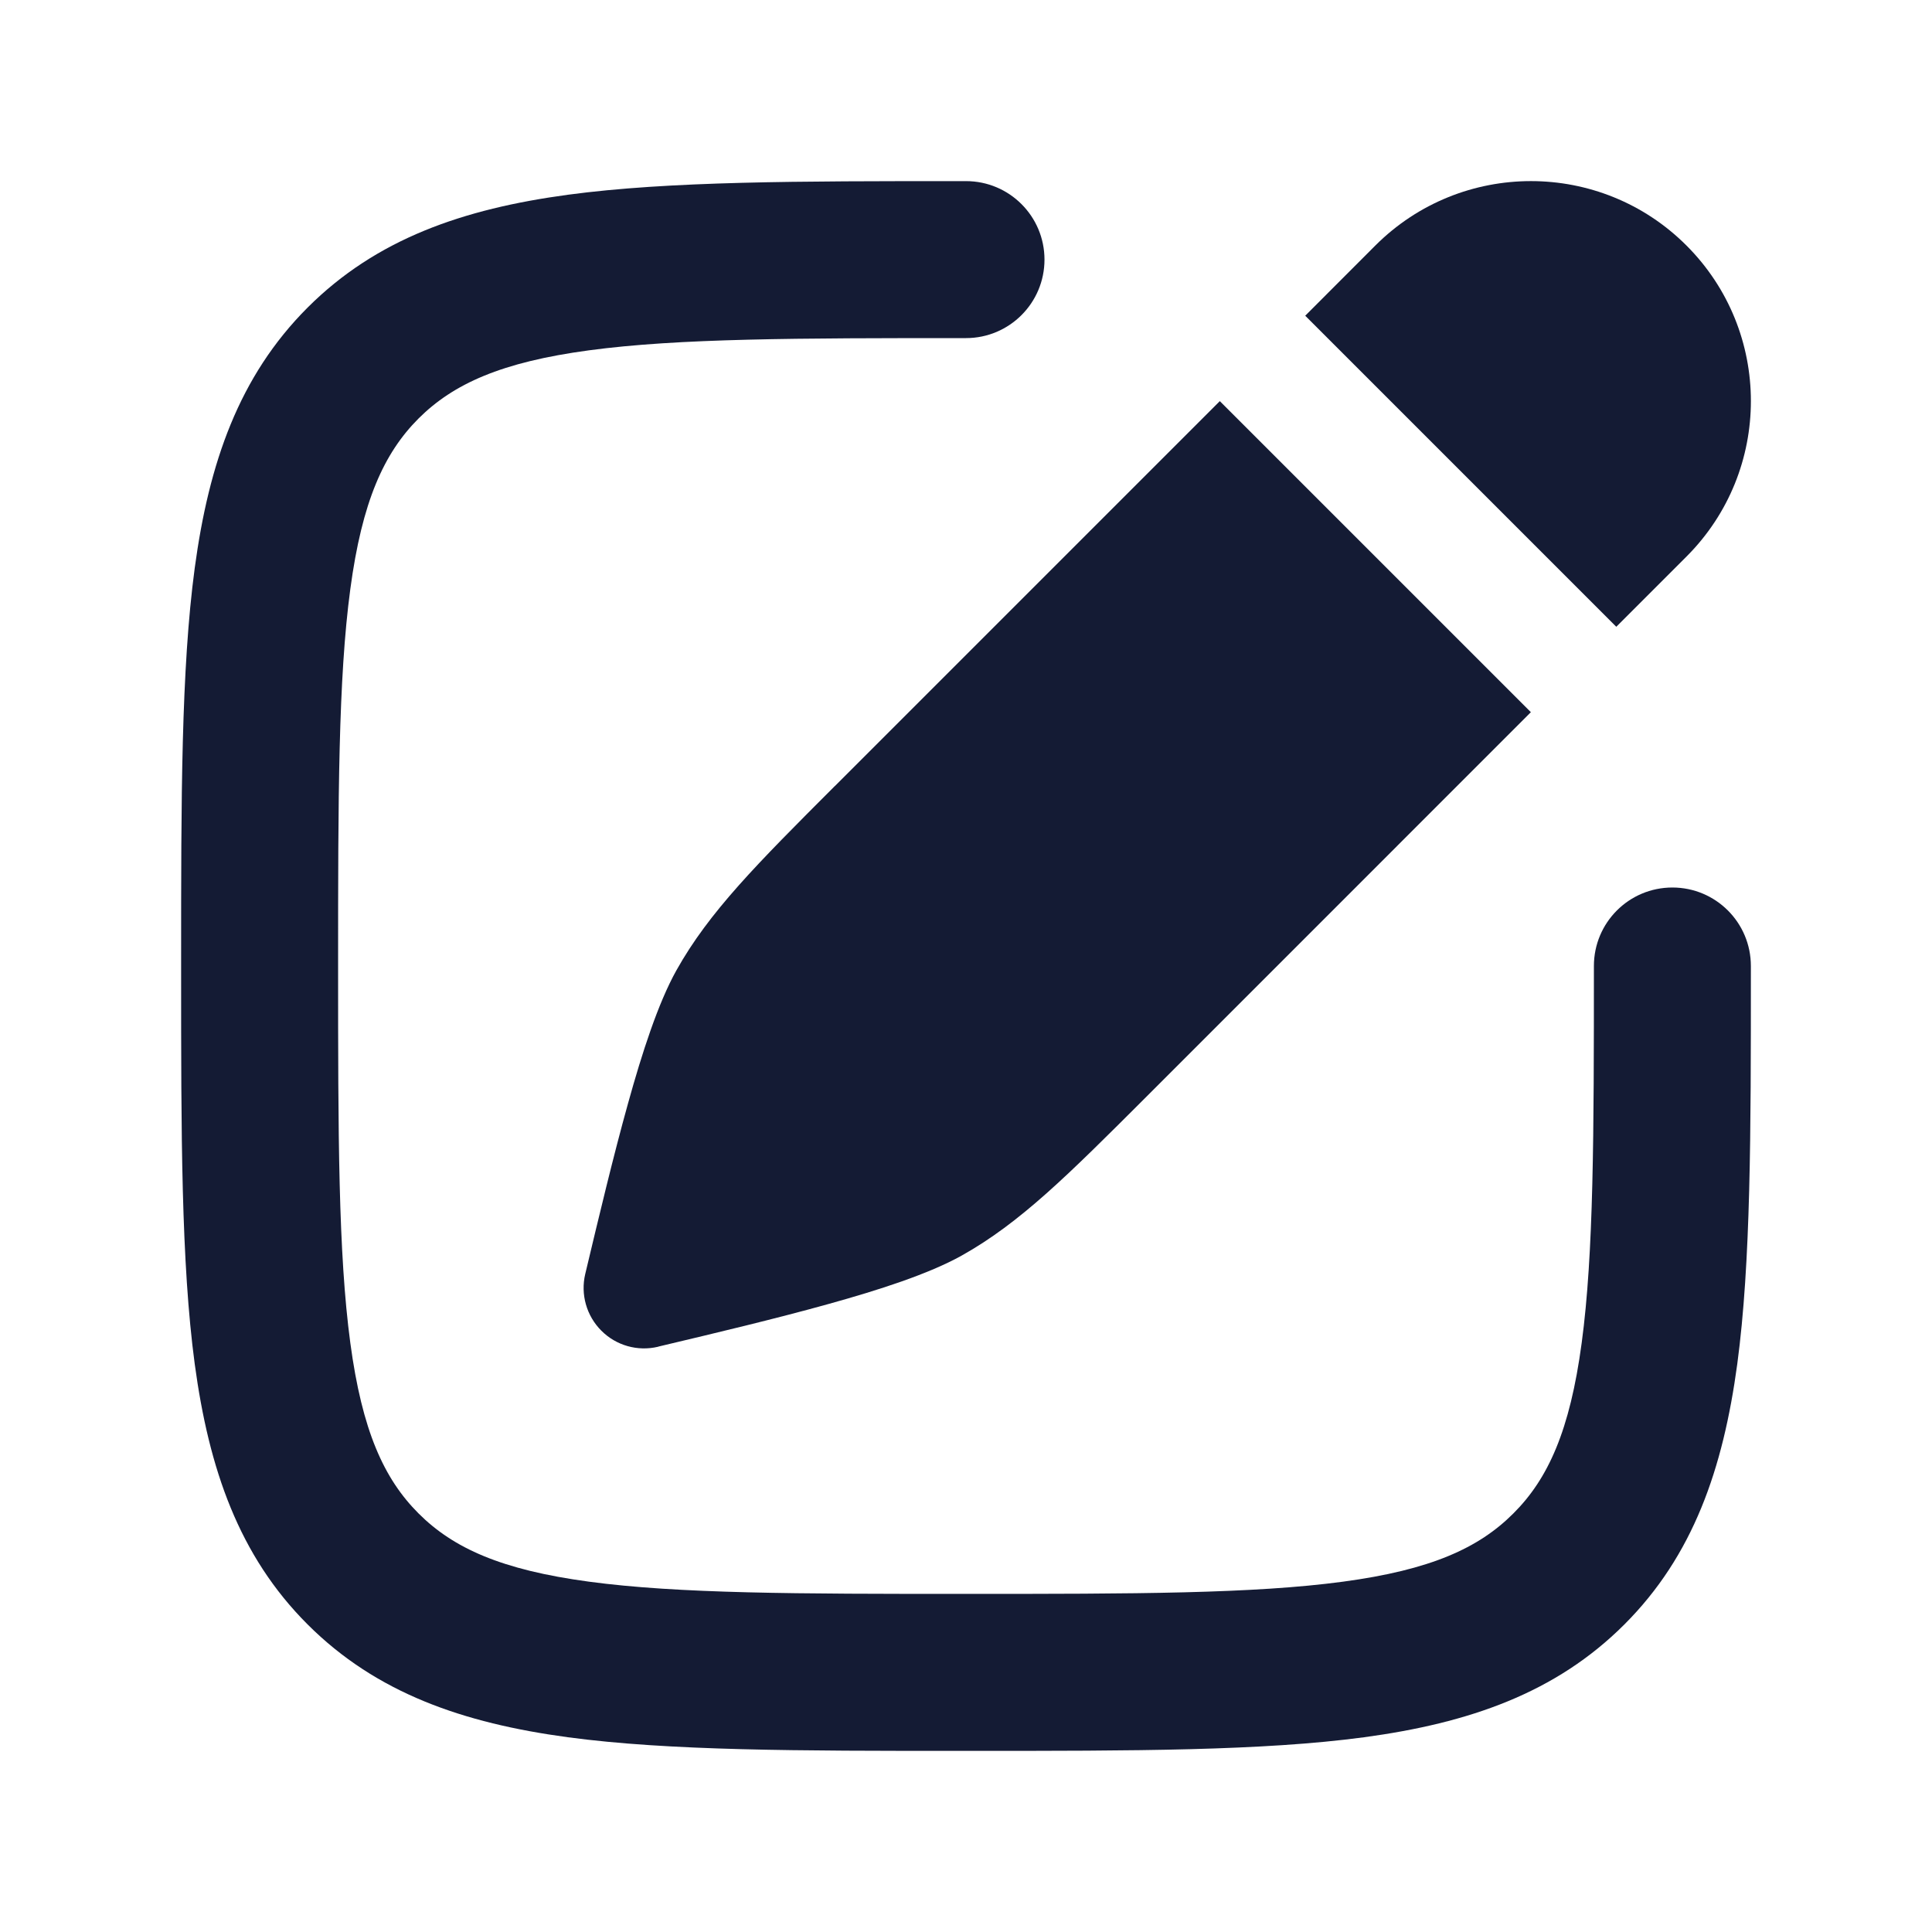 <svg width="24" height="24" viewBox="0 0 24 24" fill="none" xmlns="http://www.w3.org/2000/svg">
<path fill-rule="evenodd" clip-rule="evenodd" d="M11.928 2.25L12 2.25C12.539 2.25 12.975 2.687 12.975 3.225C12.975 3.763 12.539 4.2 12 4.2C9.904 4.2 8.43 4.202 7.316 4.352C6.229 4.498 5.631 4.768 5.199 5.199C4.768 5.631 4.498 6.229 4.352 7.316C4.202 8.43 4.2 9.904 4.2 12C4.2 14.096 4.202 15.57 4.352 16.684C4.498 17.771 4.768 18.369 5.199 18.8C5.631 19.232 6.229 19.502 7.316 19.648C8.43 19.798 9.904 19.8 12 19.8C14.096 19.8 15.57 19.798 16.684 19.648C17.771 19.502 18.369 19.232 18.8 18.8C19.232 18.369 19.502 17.771 19.648 16.684C19.798 15.57 19.8 14.096 19.8 12C19.8 11.461 20.236 11.025 20.775 11.025C21.314 11.025 21.75 11.461 21.75 12V12.072C21.75 14.079 21.75 15.684 21.581 16.944C21.405 18.247 21.033 19.326 20.179 20.179C19.326 21.033 18.247 21.405 16.944 21.581C15.684 21.75 14.079 21.75 12.072 21.75H11.928C9.921 21.75 8.316 21.75 7.056 21.581C5.753 21.405 4.675 21.033 3.821 20.179C2.967 19.326 2.595 18.247 2.419 16.944C2.25 15.684 2.25 14.079 2.25 12.072V11.928C2.25 9.921 2.25 8.316 2.419 7.056C2.595 5.753 2.967 4.675 3.821 3.821C4.675 2.967 5.753 2.595 7.056 2.419C8.316 2.25 9.921 2.25 11.928 2.25Z" fill="#141B34"/>
<path fill-rule="evenodd" clip-rule="evenodd" d="M20.95 3.05C19.883 1.983 18.153 1.983 17.085 3.05L16.214 3.922L20.078 7.786L20.95 6.914C22.017 5.847 22.017 4.117 20.95 3.05ZM19.017 8.847L15.153 4.983L10.37 9.766L10.369 9.766L10.369 9.766C9.401 10.735 8.809 11.327 8.402 12.055C8.175 12.462 7.976 13.078 7.801 13.709C7.62 14.358 7.442 15.105 7.272 15.818L7.27 15.826C7.21 16.08 7.286 16.346 7.47 16.53C7.654 16.715 7.92 16.79 8.174 16.73L8.182 16.727C8.895 16.558 9.642 16.38 10.291 16.199C10.922 16.024 11.538 15.825 11.945 15.598C12.673 15.191 13.265 14.599 14.234 13.631L19.017 8.847Z" fill="#141B34"/>
</svg>
